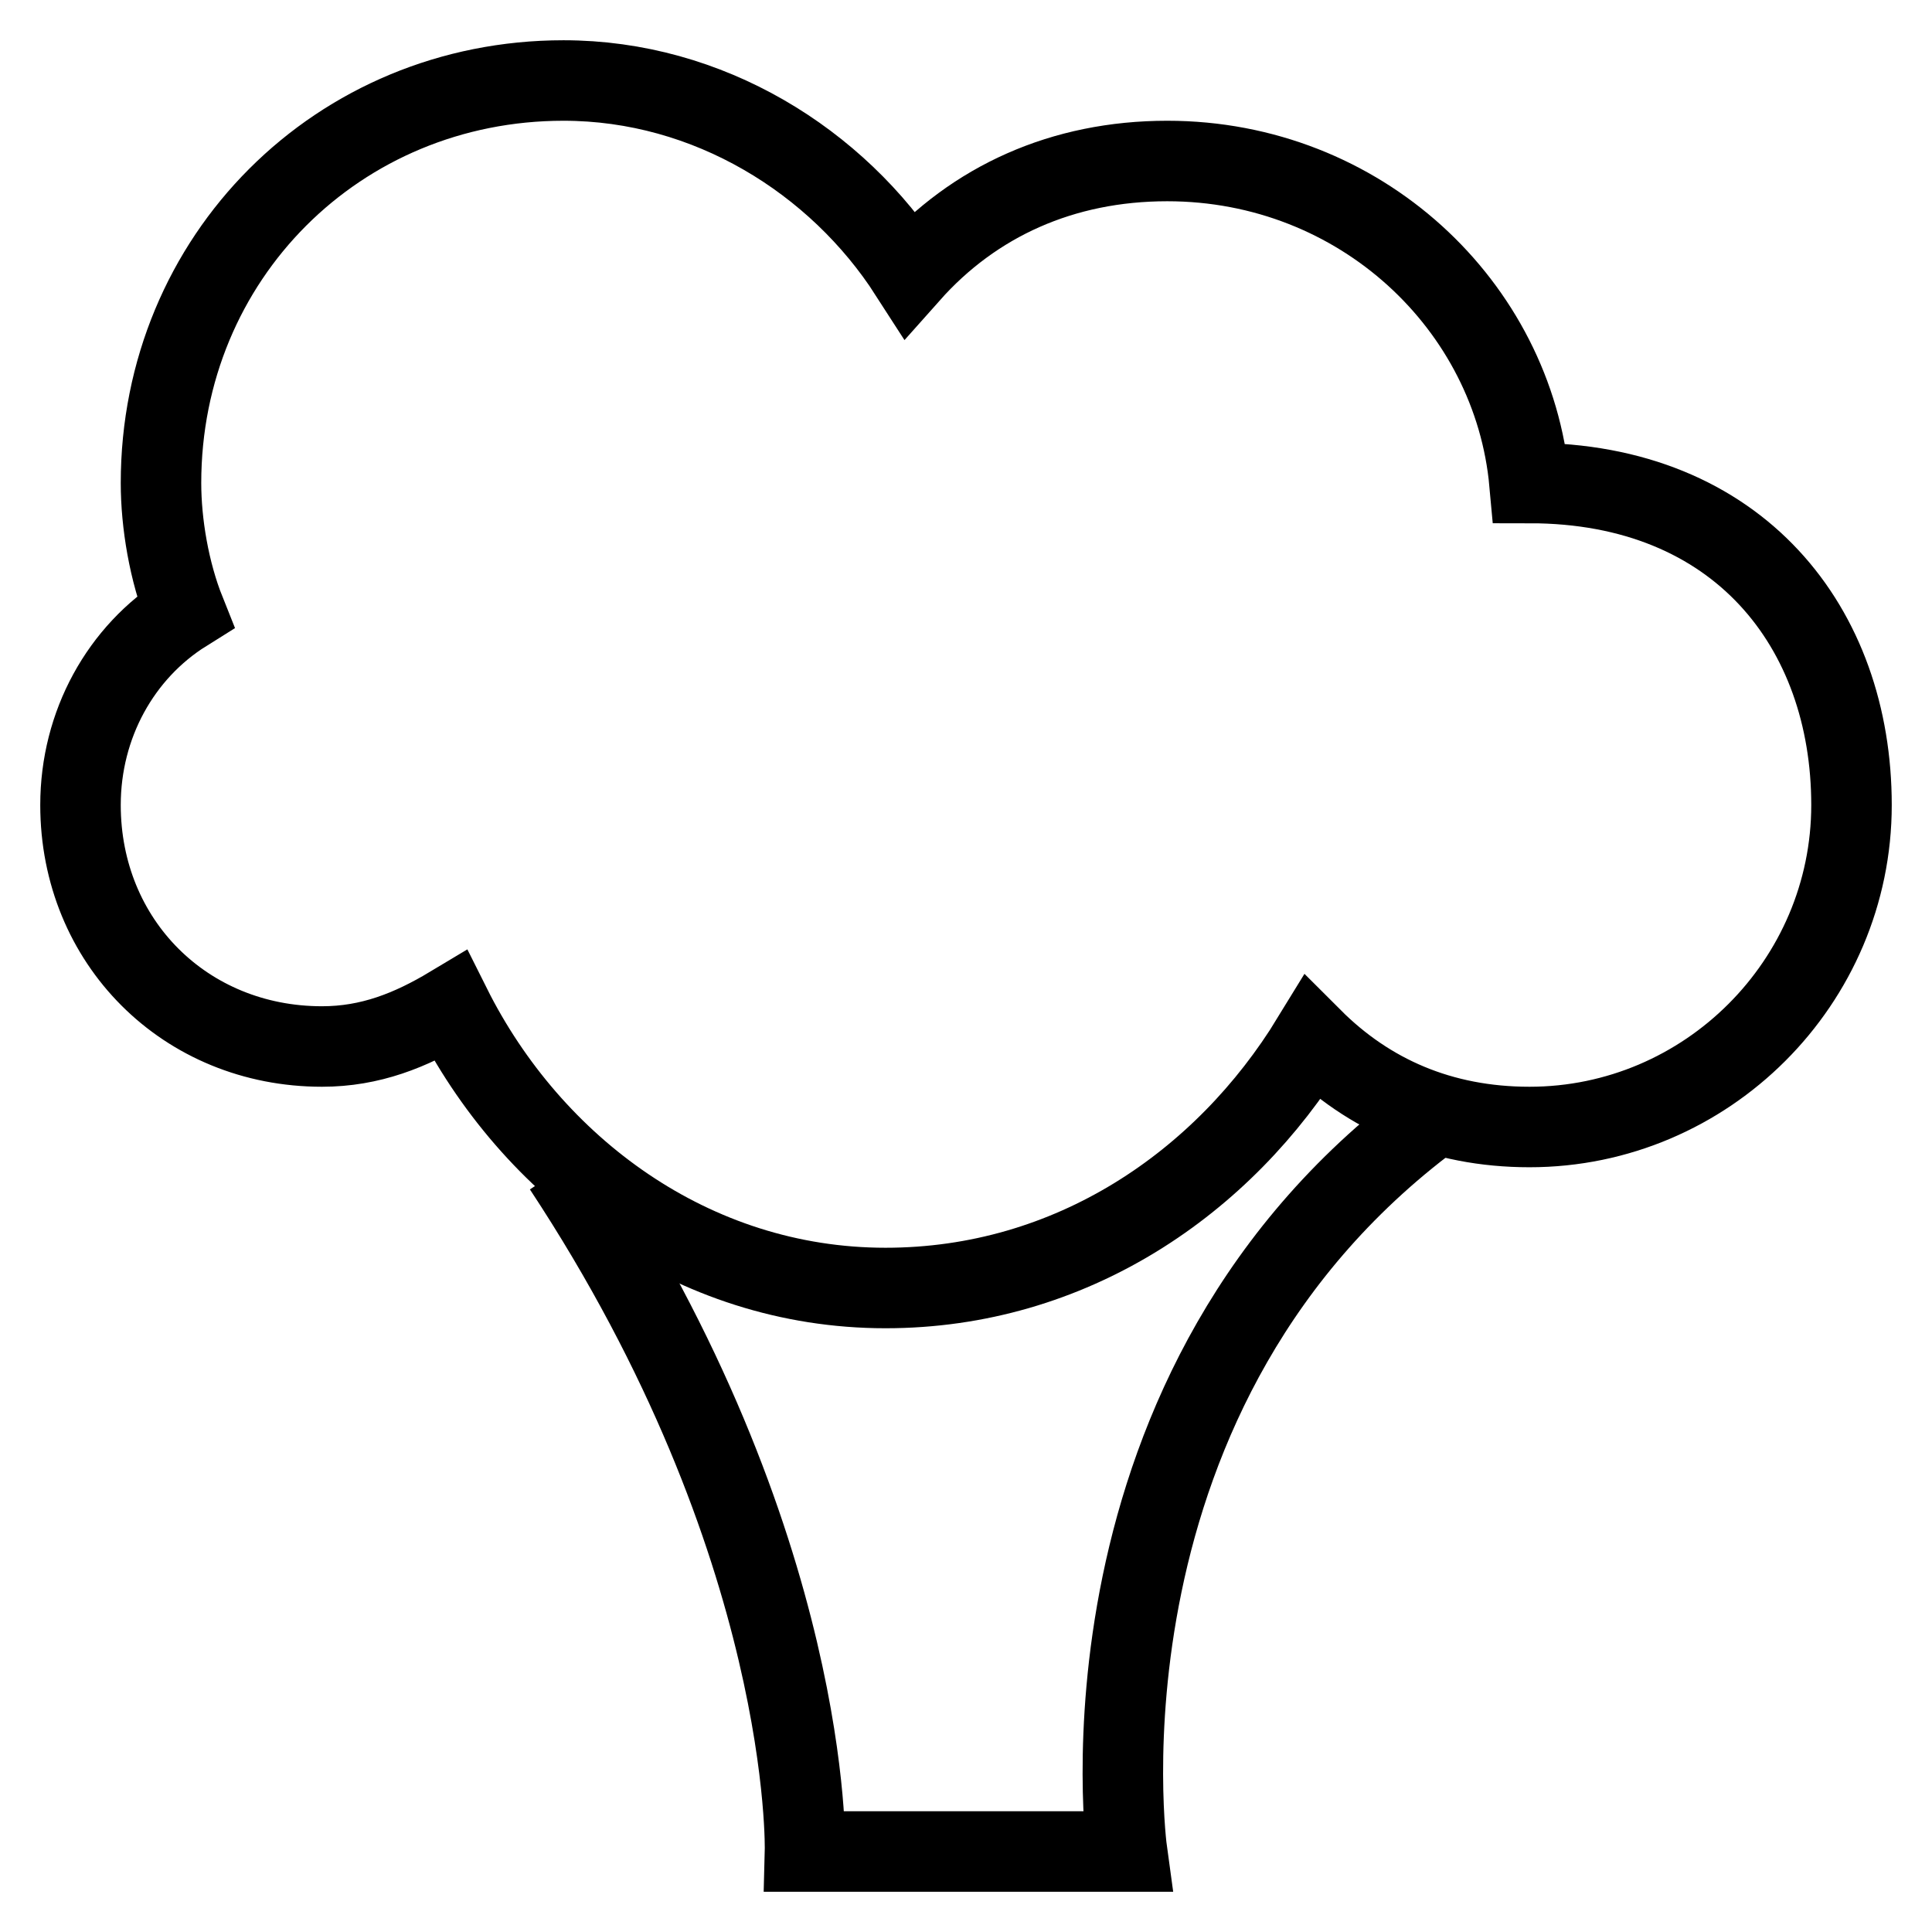 <svg id="nc_icon" version="1.1" xmlns="http://www.w3.org/2000/svg" xmlns:xlink="http://www.w3.org/1999/xlink" x="0px" y="0px" viewBox="0 0 24 24" xml:space="preserve" ><g transform="translate(0, 0)" class="nc-icon-wrapper" fill="none"><path data-cap="butt" data-color="color-2" fill="none" stroke="currentColor" vector-effect="non-scaling-stroke" stroke-miterlimit="10" d="M7,14.5c3.1,4.7,3,8.5,3,8.5h4 c0,0-0.8-5.8,3.9-9.2" stroke-linejoin="miter" stroke-linecap="butt"></path> <path fill="none" stroke="currentColor" vector-effect="non-scaling-stroke" stroke-linecap="square" stroke-miterlimit="10" d="M19,6c-0.2-2.2-2.1-4-4.5-4 c-1.3,0-2.4,0.5-3.2,1.4C10.4,2,8.8,1,7,1C4.2,1,2,3.2,2,6c0,0.5,0.1,1.1,0.3,1.6C1.5,8.1,1,9,1,10c0,1.7,1.3,3,3,3 c0.6,0,1.1-0.2,1.6-0.5c1,2,3,3.5,5.4,3.5c2.3,0,4.2-1.3,5.3-3.1C17,13.6,17.9,14,19,14c2.2,0,4-1.8,4-4C23,7.8,21.6,6,19,6z" stroke-linejoin="miter"></path></g></svg>